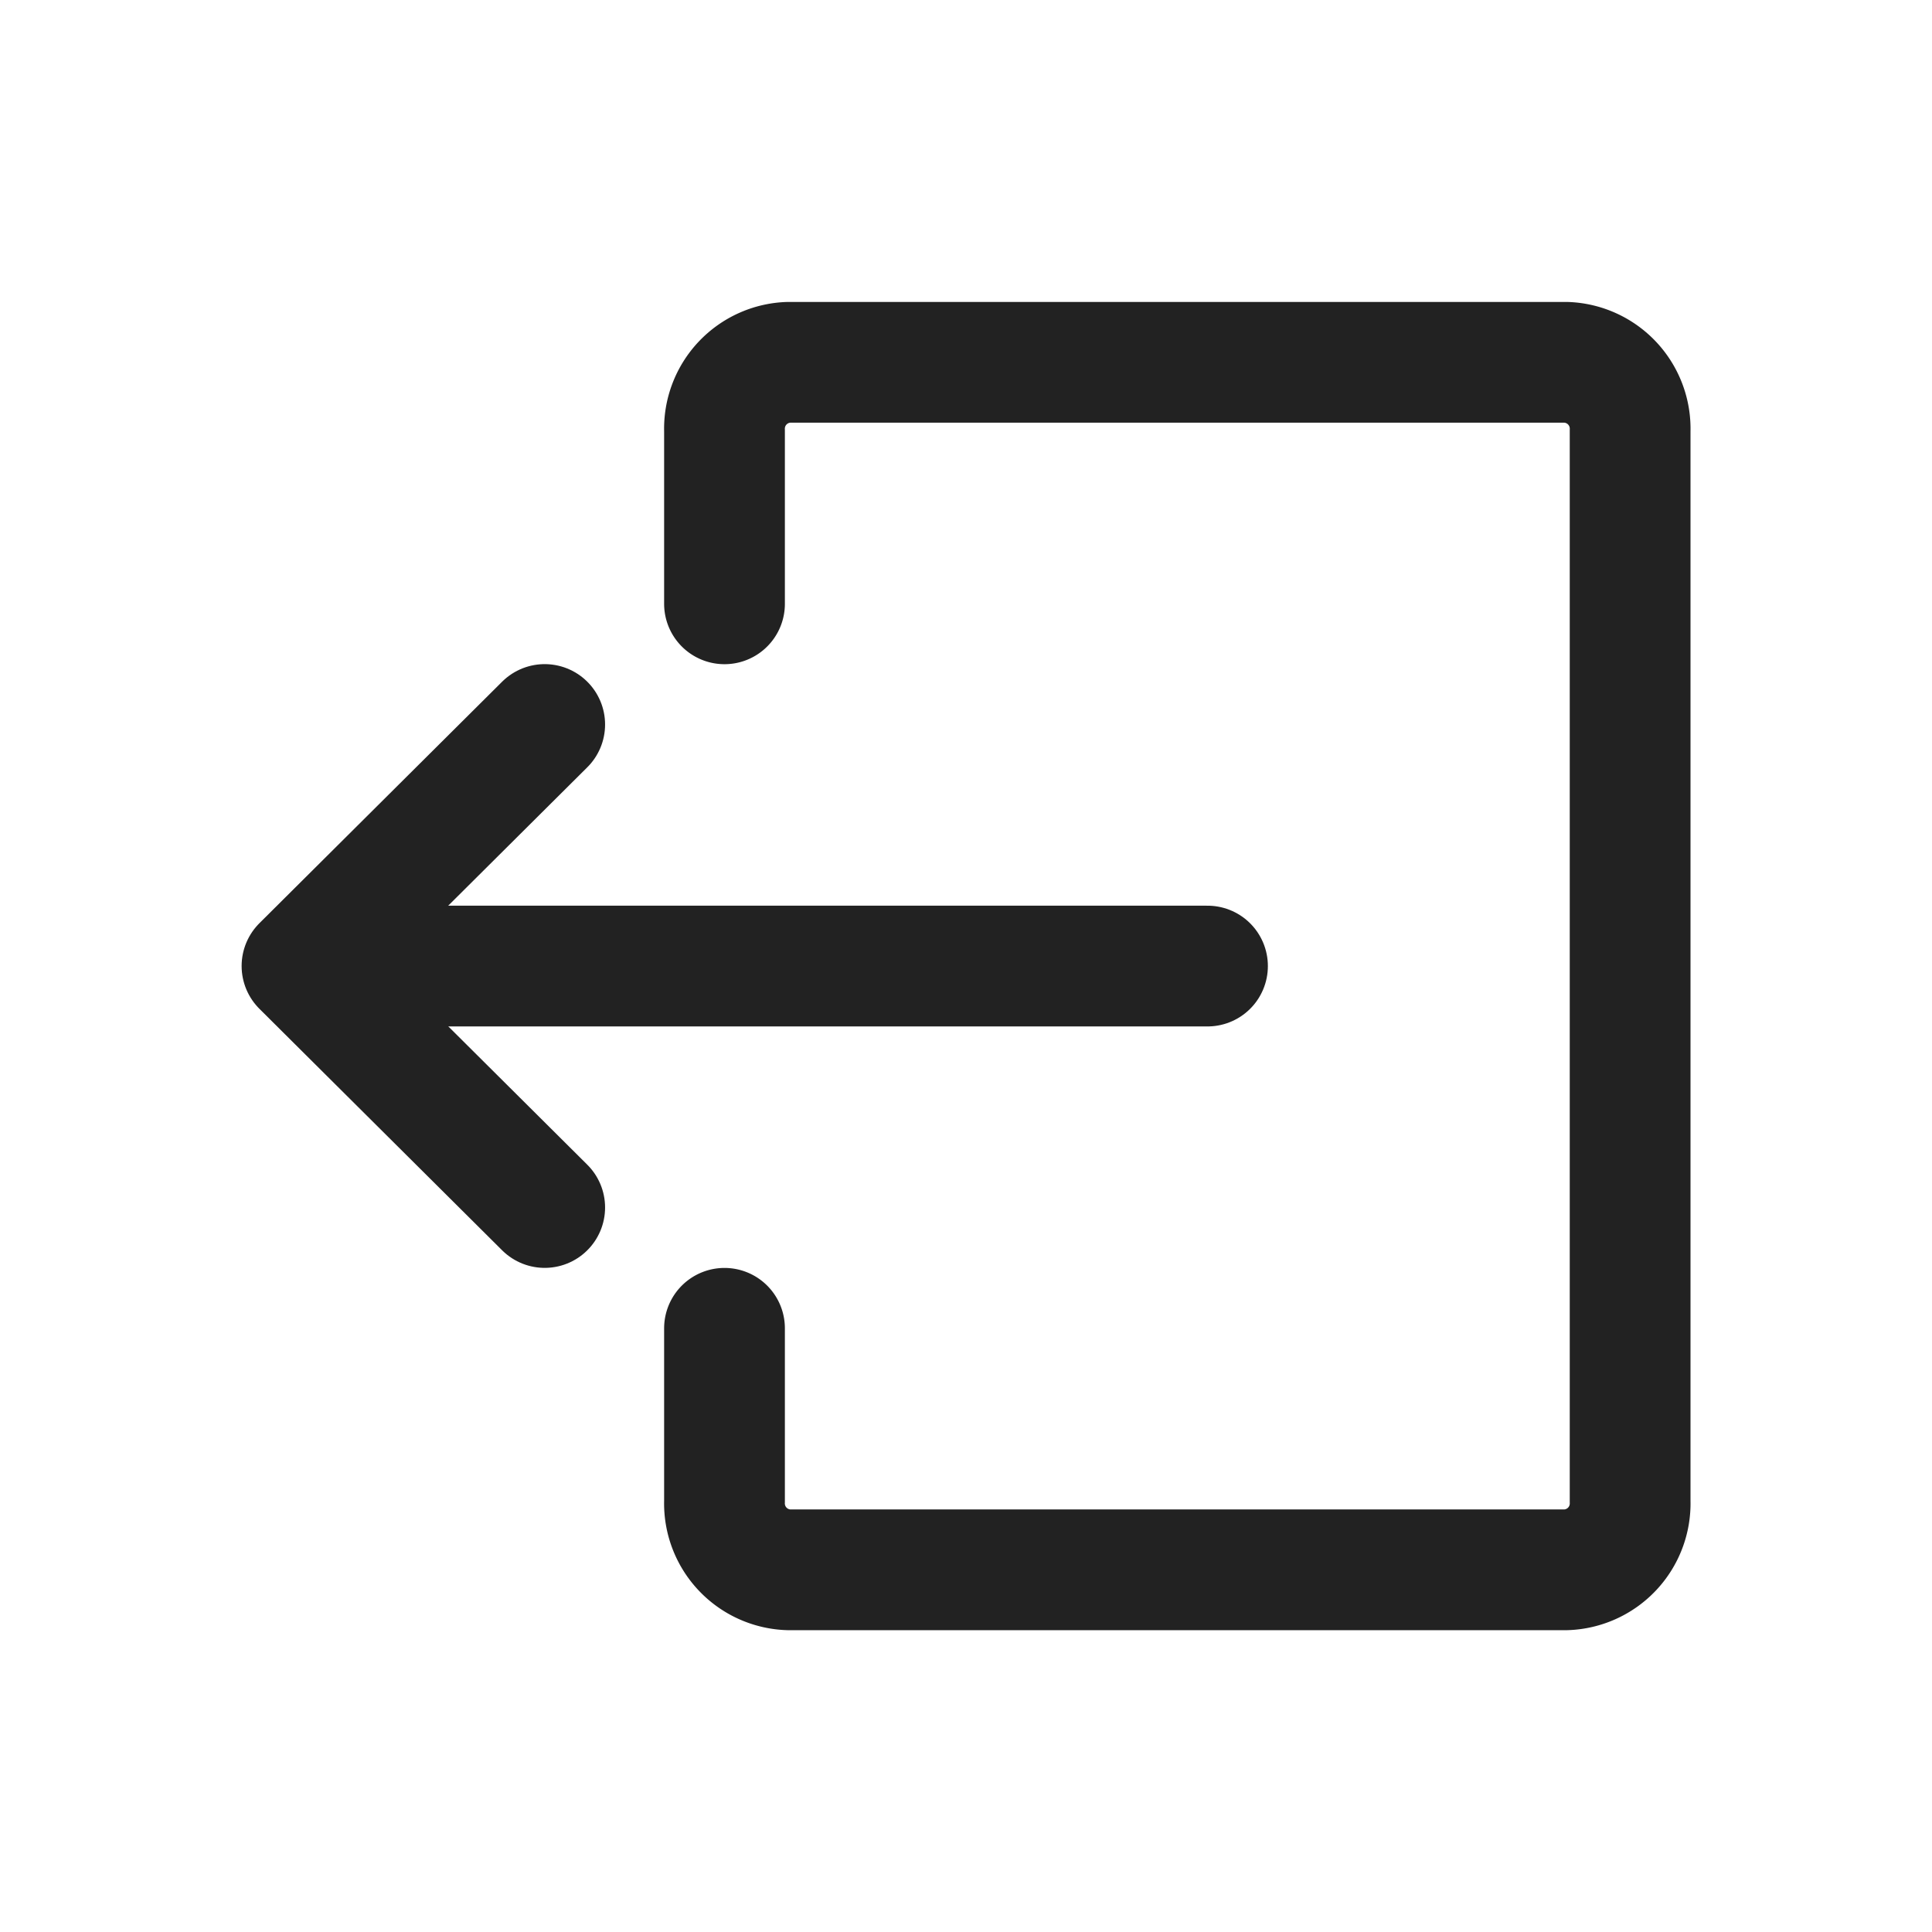 <svg id="login_32" xmlns="http://www.w3.org/2000/svg" width="32" height="32" viewBox="0 0 32 32">
  <rect id="container" width="32" height="32" fill="#f0f" opacity="0"/>
  <g id="Icon_Login" transform="translate(1736.268 66.889) rotate(180)">
    <g id="화살표" transform="translate(1719.268 45.754)">
      <path id="패스_14695" data-name="패스 14695" d="M1712.268,50h13" transform="translate(-1715.268 -44.866)" fill="none" stroke="#222" stroke-linecap="round" stroke-width="2"/>
      <path id="패스_14696" data-name="패스 14696" d="M1718,45.44l4.02,4-4.02,4" transform="translate(-1710.022 -44.305)" fill="none" stroke="#222" stroke-linecap="round" stroke-linejoin="round" stroke-width="2"/>
    </g>
    <path id="패스_14789" data-name="패스 14789" d="M926.01,146.491v-2.866a1.1,1.1,0,0,1,1.063-1.134h12.874a1.1,1.1,0,0,1,1.063,1.134v17.733a1.1,1.1,0,0,1-1.063,1.133H927.073a1.1,1.1,0,0,1-1.063-1.133v-2.867" transform="translate(2650.278 203.379) rotate(180)" fill="none" stroke="#222" stroke-linecap="round" stroke-miterlimit="10" stroke-width="2"/>
  </g>
</svg>

